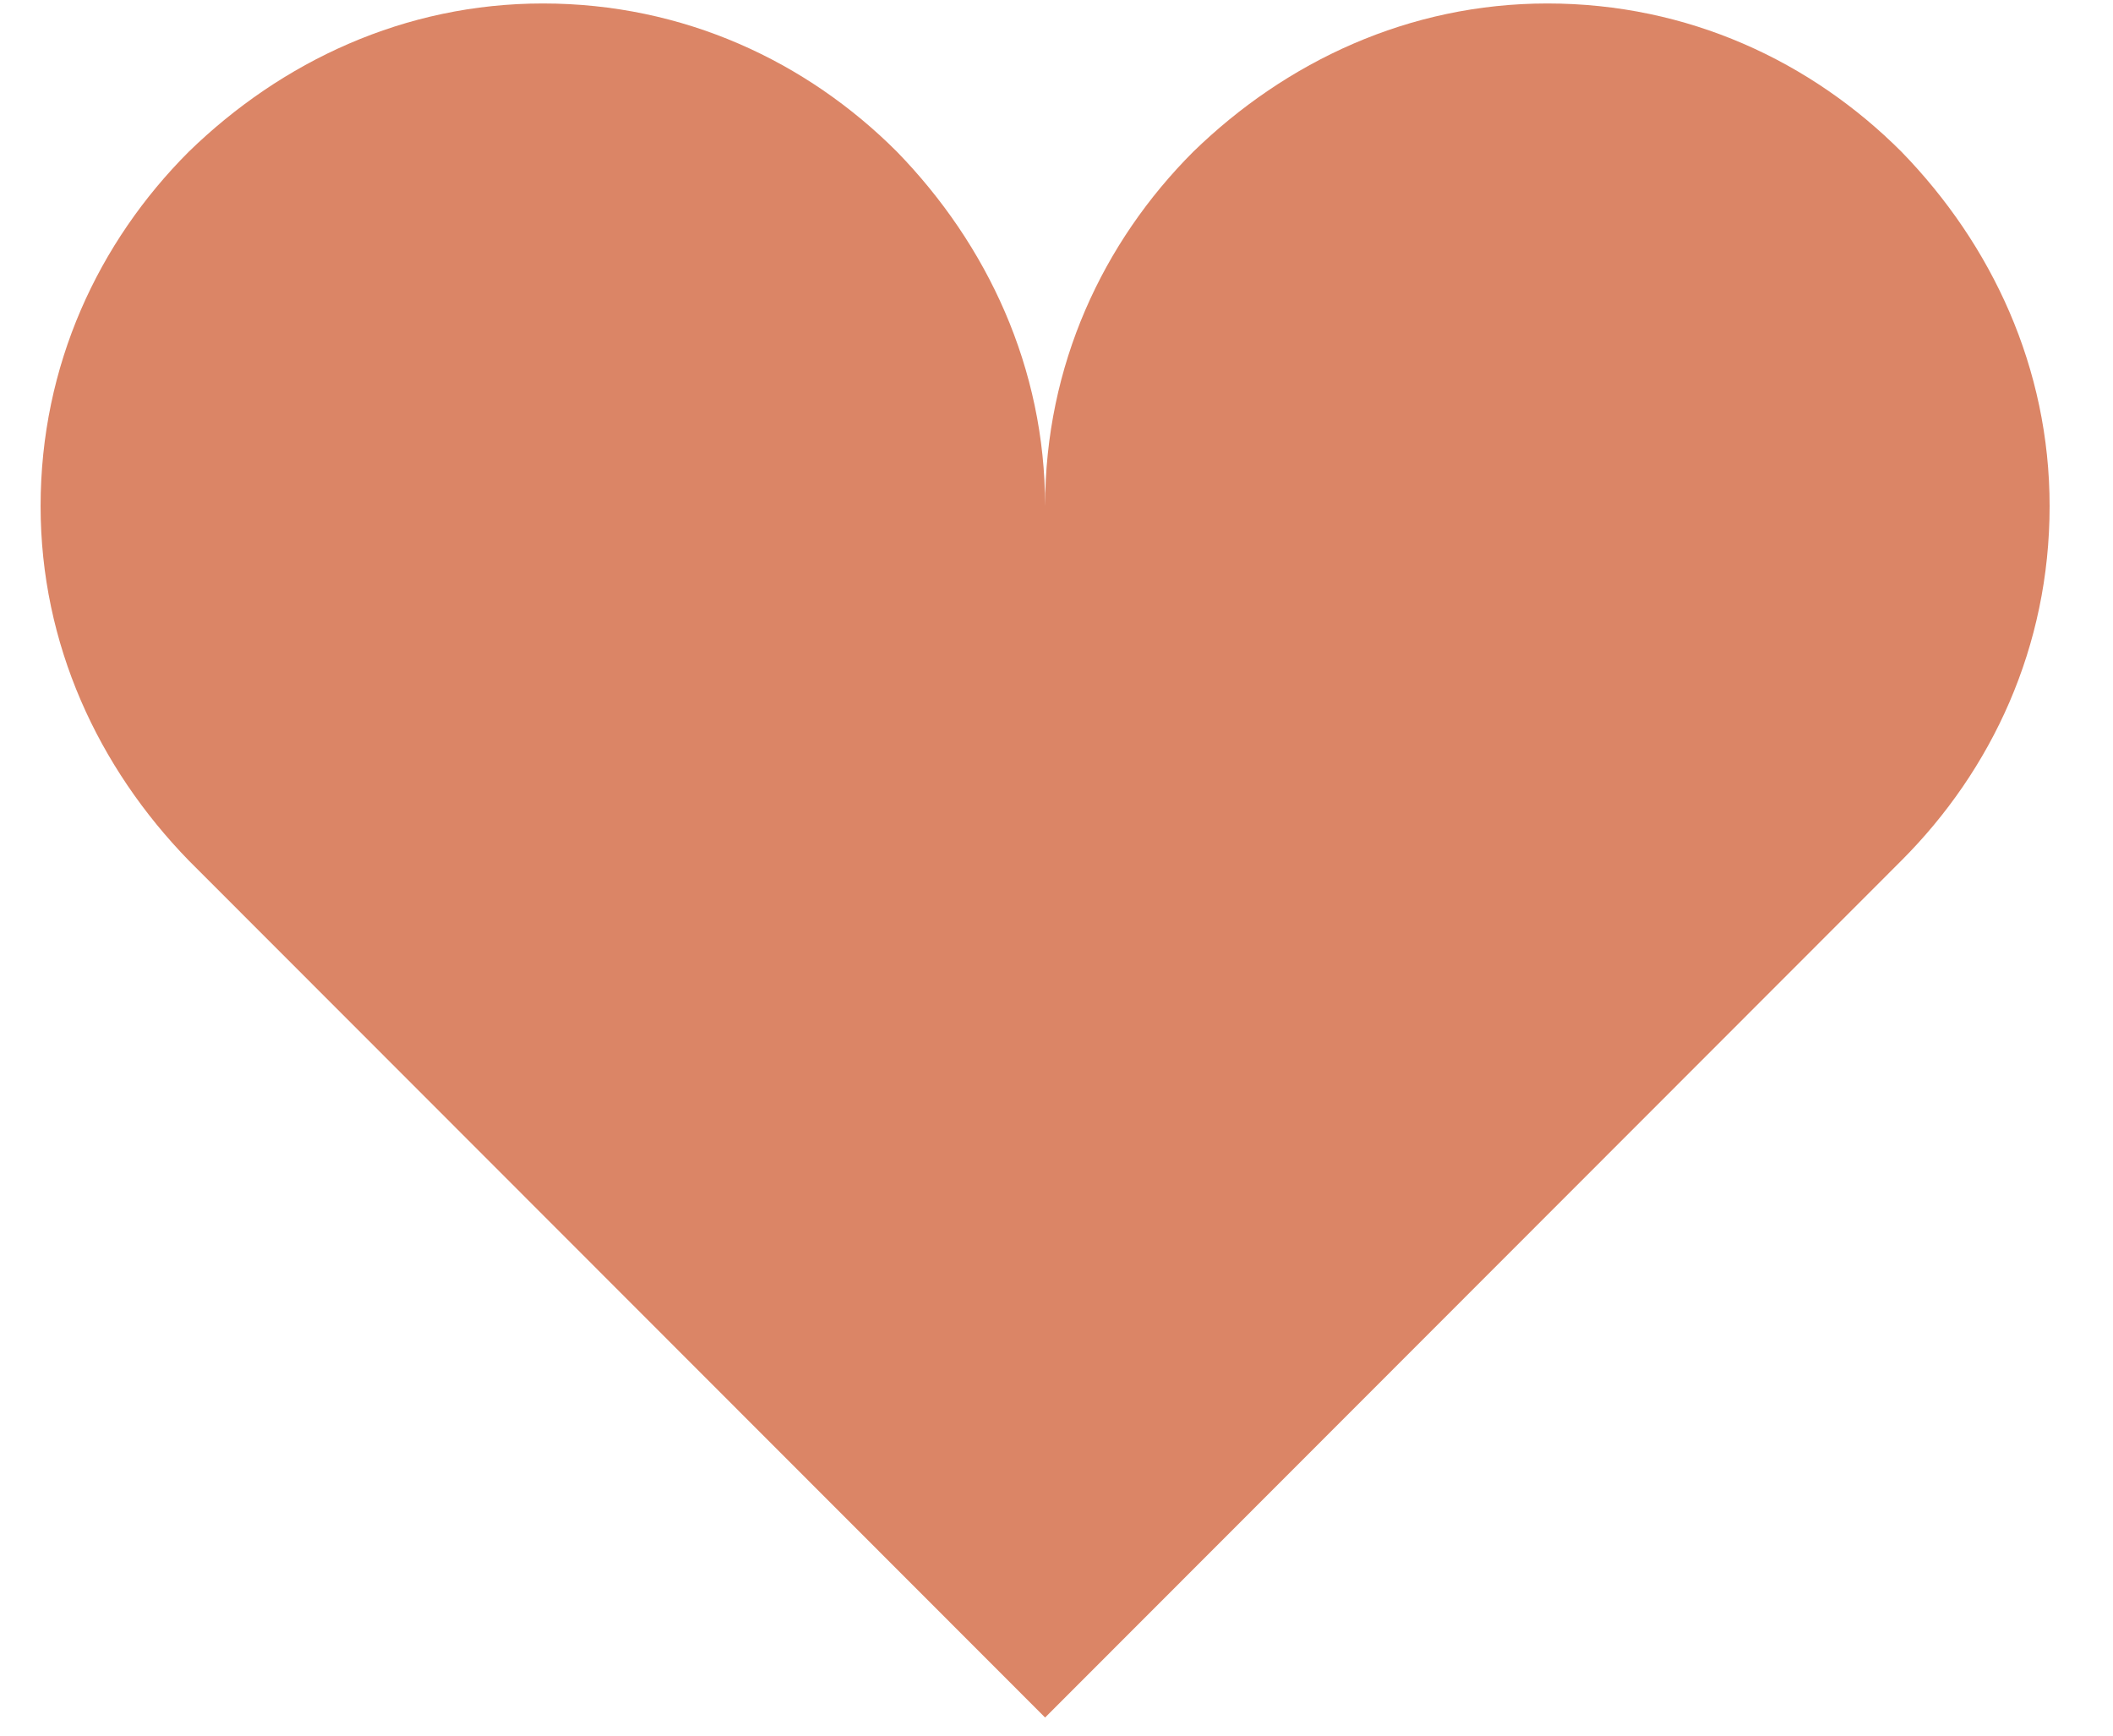 <svg width="28" height="23" viewBox="0 0 28 23" fill="none" xmlns="http://www.w3.org/2000/svg">
<path d="M7.194 0.046C5.363 0.046 3.733 0.812 2.501 2.011C1.303 3.21 0.538 4.842 0.538 6.707C0.538 8.539 1.303 10.171 2.501 11.403L13.849 22.76L25.197 11.403C26.395 10.204 27.16 8.572 27.16 6.707C27.16 4.875 26.395 3.243 25.197 2.011C23.999 0.812 22.368 0.046 20.505 0.046C18.674 0.046 17.044 0.812 15.812 2.011C14.614 3.21 13.849 4.842 13.849 6.707C13.849 4.875 13.084 3.243 11.886 2.011C10.688 0.812 9.057 0.046 7.194 0.046Z" fill="#DB8566"/>
</svg>

